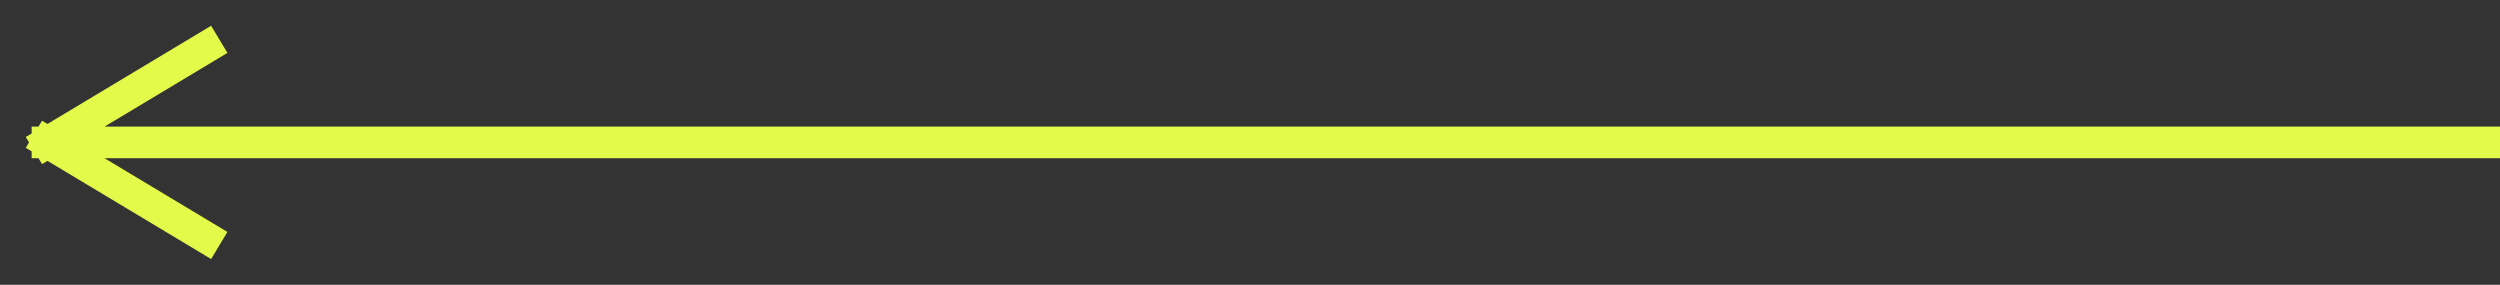 <?xml version="1.0" encoding="utf-8"?>
<!-- Generator: Adobe Illustrator 24.0.1, SVG Export Plug-In . SVG Version: 6.00 Build 0)  -->
<svg version="1.1" id="Layer_1" xmlns="http://www.w3.org/2000/svg" xmlns:xlink="http://www.w3.org/1999/xlink" x="0px" y="0px"
	 viewBox="0 0 79 9" style="enable-background:new 0 0 79 9;" xml:space="preserve">
<rect x="0" y="0" width="79" height="9" fill="#333333" stroke="none"/>
<style type="text/css">
	.st0{fill:none;stroke:#E4FA4A;stroke-linecap:square;}
</style>
<g>
	<path class="st0" d="M1.5,4.5l5-3 M1.5,4.5l5,3 M78.5,4.5h-77"/>
</g>
</svg>
